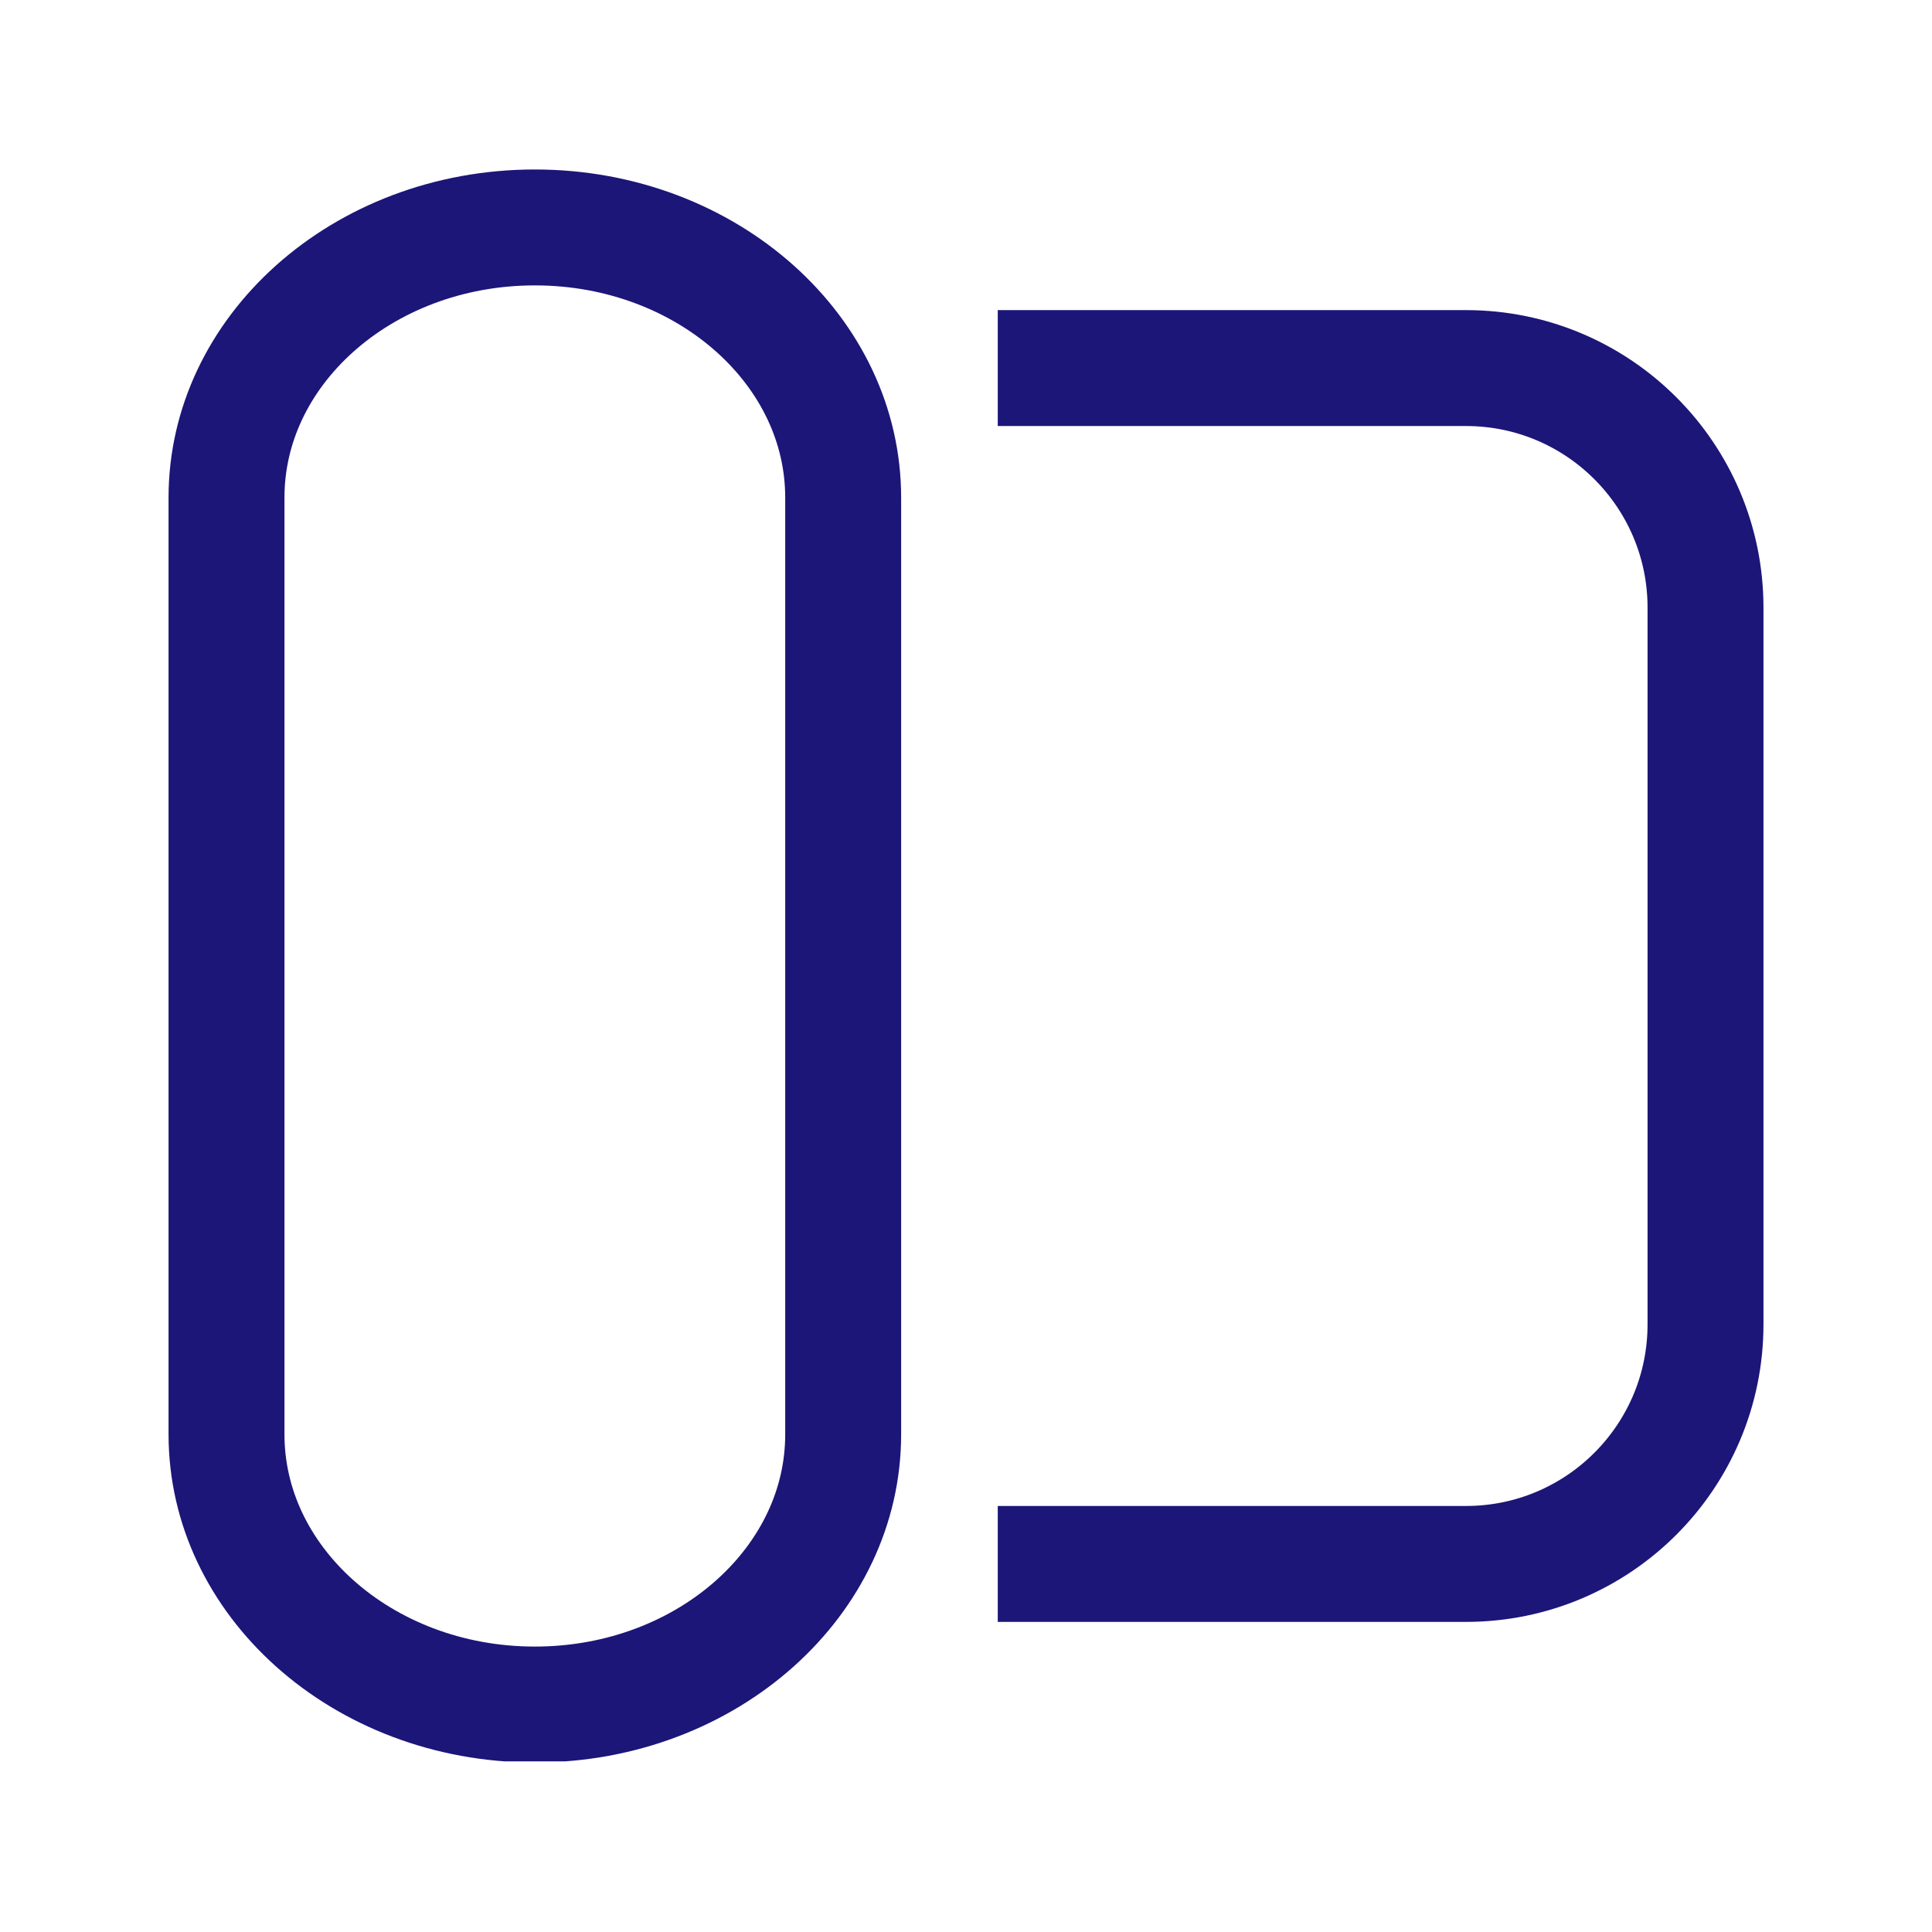 <svg xmlns="http://www.w3.org/2000/svg" xmlns:xlink="http://www.w3.org/1999/xlink" width="500" zoomAndPan="magnify" viewBox="0 0 375 375" height="500" preserveAspectRatio="xMidYMid meet" version="1.0"><defs><clipPath id="5eef5c7f8c"><path d="M 32.41 32.895 L 174.91 32.895 L 174.91 341.883 L 32.41 341.883 Z M 32.41 32.895 " clip-rule="nonzero"/></clipPath><clipPath id="22d3370cd4"><path d="M 174.91 278.391 C 174.91 313.574 143.078 342.098 103.812 342.098 C 64.547 342.098 32.715 313.574 32.715 278.391 L 32.715 96.602 C 32.715 61.418 64.547 32.895 103.812 32.895 C 143.078 32.895 174.91 61.418 174.91 96.602 Z M 174.91 278.391 " clip-rule="nonzero"/></clipPath></defs><g clip-path="url(#5eef5c7f8c)"><g clip-path="url(#22d3370cd4)"><path stroke-linecap="butt" transform="matrix(0, 0.75, -0.75, 0, 174.91, 32.894)" fill="none" stroke-linejoin="miter" d="M 327.329 0 C 374.241 0 412.272 42.443 412.272 94.797 C 412.272 147.151 374.241 189.594 327.329 189.594 L 84.944 189.594 C 38.032 189.594 0.001 147.151 0.001 94.797 C 0.001 42.443 38.032 0 84.944 0 Z M 327.329 0 " stroke="#1c1678" stroke-width="60" stroke-opacity="1" stroke-miterlimit="4"/></g></g><path stroke-linecap="butt" transform="matrix(0.75, 0, 0, 0.75, 193.665, 60.191)" fill="none" stroke-linejoin="miter" d="M -0.002 15.001 L 121.165 15.001 C 155.404 15.001 183.165 42.756 183.165 77.001 L 183.165 262.491 C 183.165 296.735 155.404 324.491 121.165 324.491 L -0.002 324.491 " stroke="#1c1678" stroke-width="30" stroke-opacity="1" stroke-miterlimit="4"/></svg>